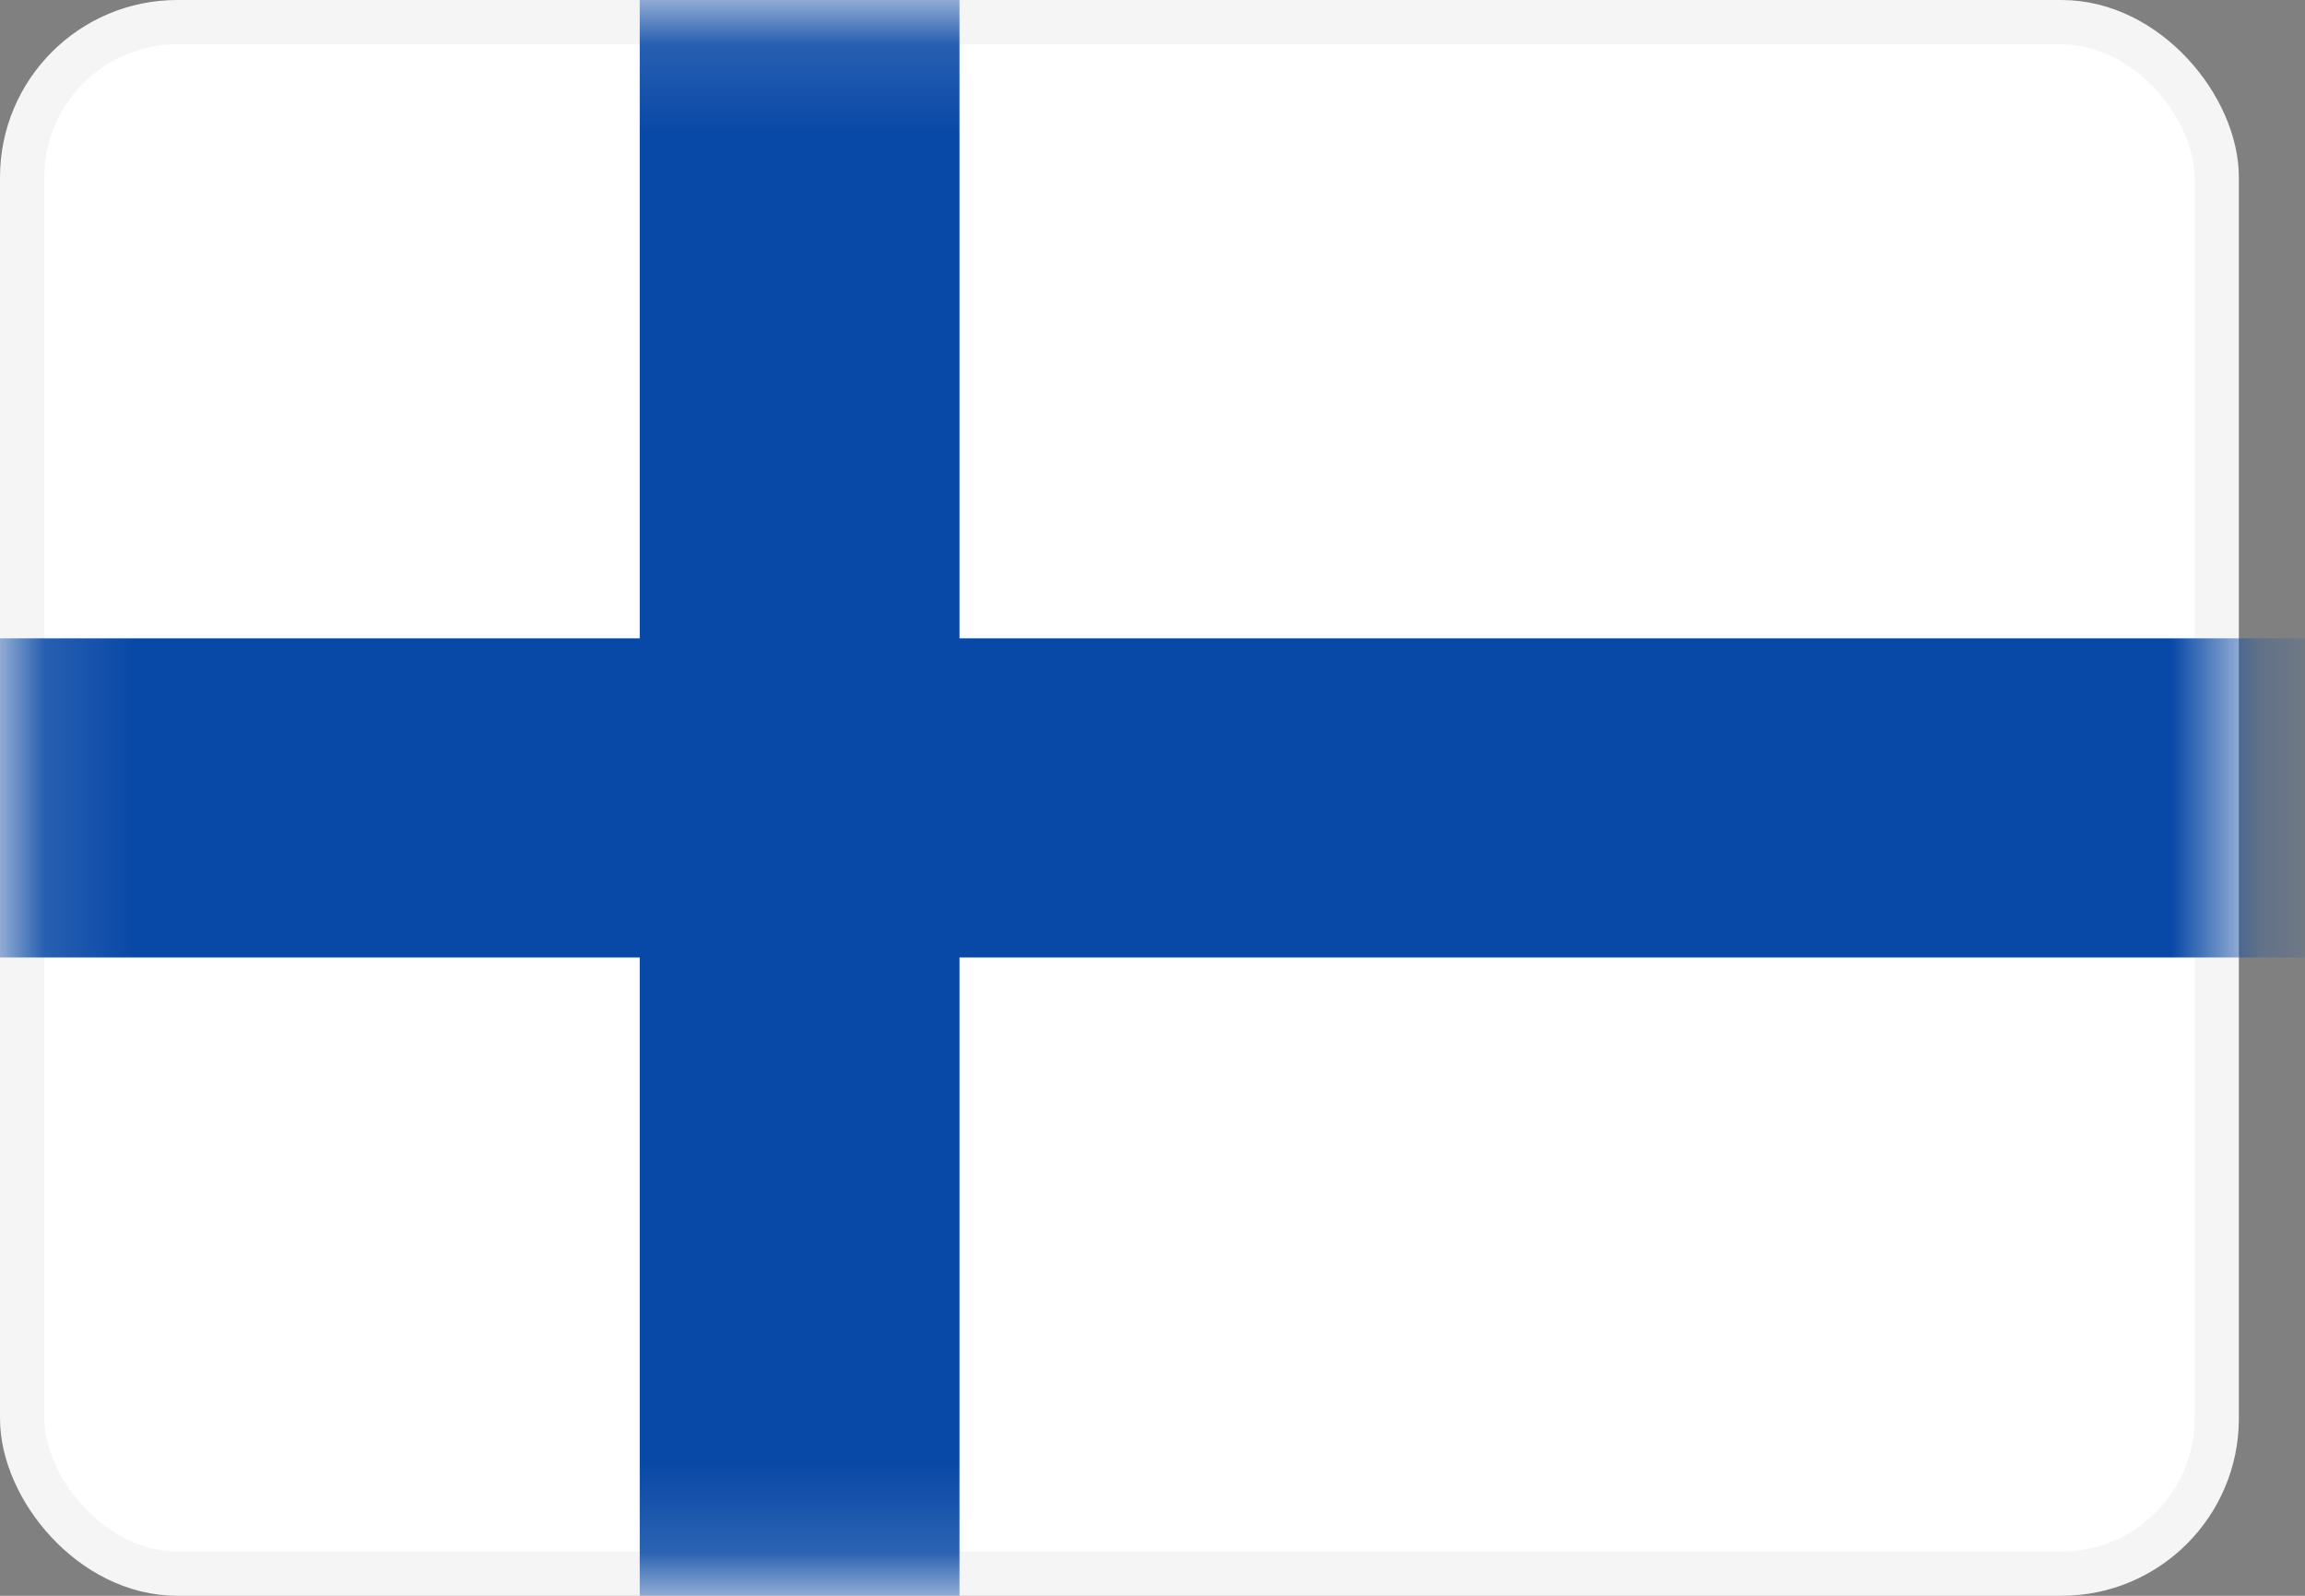 <svg width="26" height="18" viewBox="0 0 26 18" fill="none" xmlns="http://www.w3.org/2000/svg">
<rect x="0" y="0" width="26" height="18" fill="#808080" stroke="none"/>
<rect x="0.25" y="0.25" width="24.754" height="17.5" rx="1.75" fill="white" stroke="#F5F5F5" stroke-width="0.5"/>
<mask id="mask0_9683_12370" style="mask-type:alpha" maskUnits="userSpaceOnUse" x="0" y="0" width="26" height="18">
<rect x="0.25" y="0.25" width="24.754" height="17.5" rx="1.75" fill="white" stroke="white" stroke-width="0.5"/>
</mask>
<g mask="url(#mask0_9683_12370)">
<path fill-rule="evenodd" clip-rule="evenodd" d="M-1.202 10.8H7.216V19.2H10.823V10.8H26.457V7.2H10.823V-1.2H7.216V7.2H-1.202V10.8Z" fill="#0848A6"/>
</g>
</svg>

